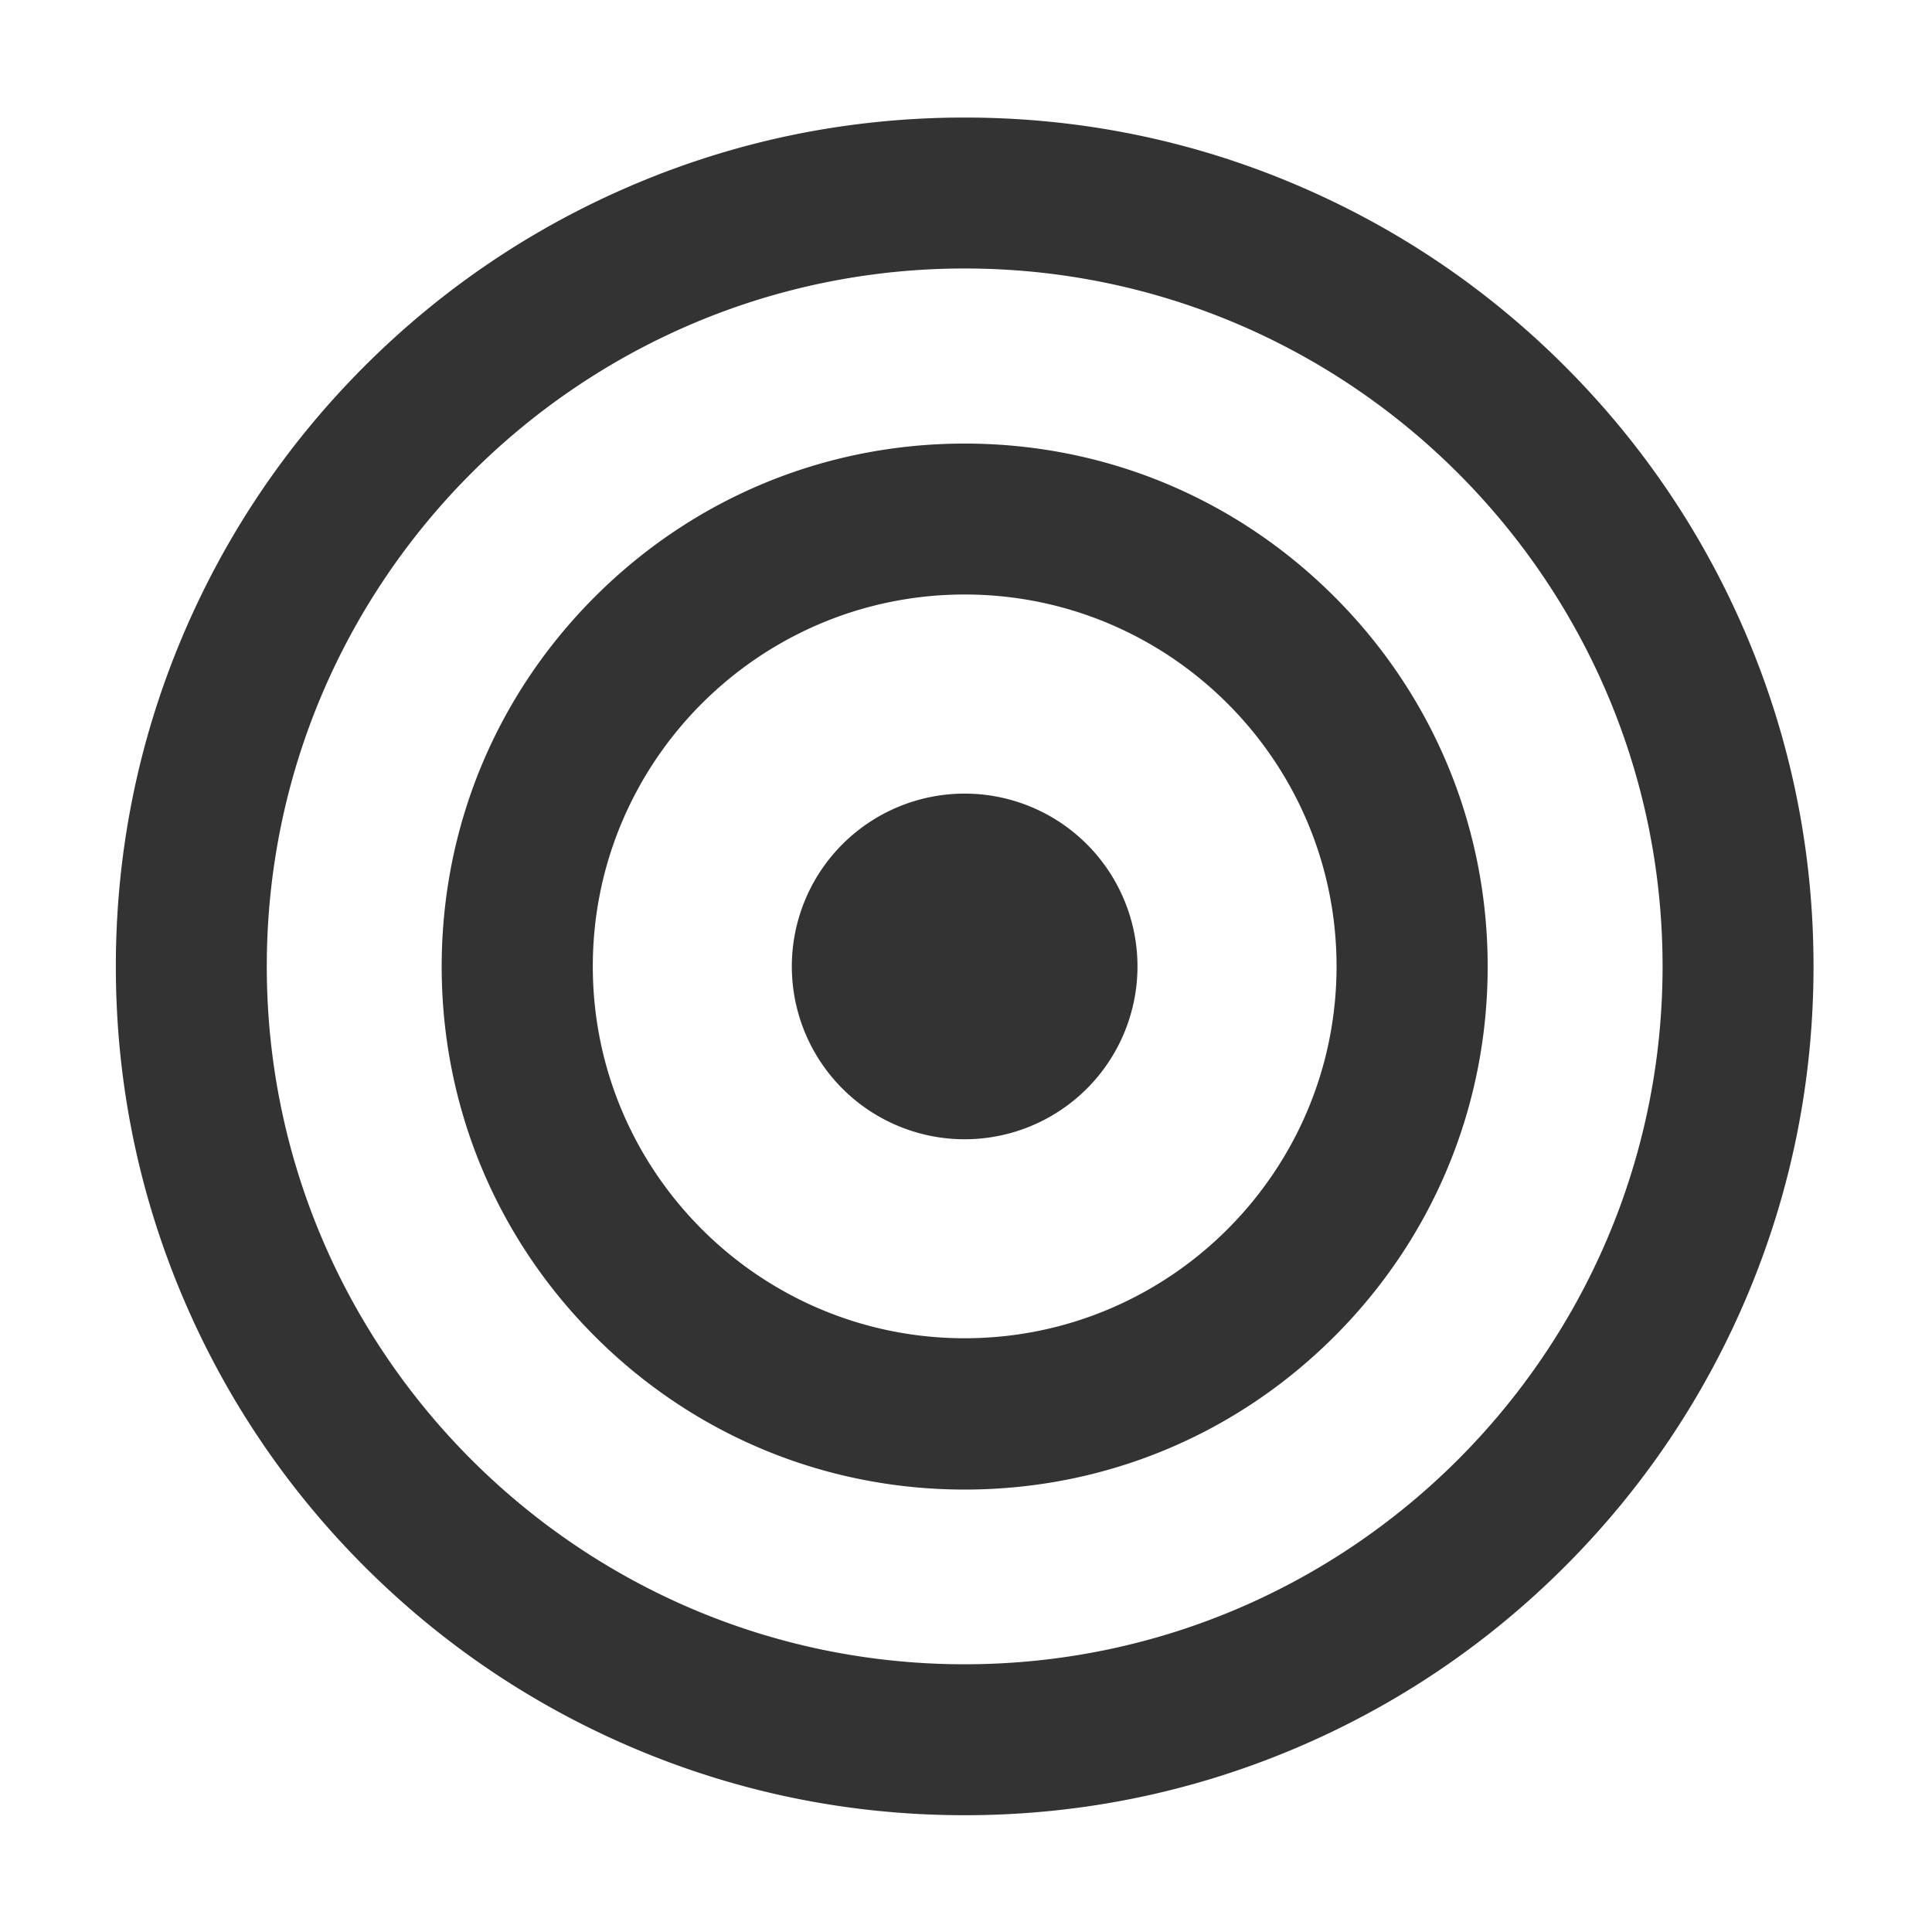 <?xml version="1.0" standalone="no"?><!DOCTYPE svg PUBLIC "-//W3C//DTD SVG 1.1//EN" "http://www.w3.org/Graphics/SVG/1.1/DTD/svg11.dtd"><svg class="icon" width="200px" height="200.00px" viewBox="0 0 1024 1024" version="1.1" xmlns="http://www.w3.org/2000/svg"><path fill="#333333" d="M925.8 337.1c-22.7-53.6-55.1-101.7-96.4-143-41.3-41.3-89.4-73.7-143-96.4C631 74.2 572 62.3 511.3 62.3S391.7 74.2 336.2 97.7c-53.6 22.7-101.7 55.1-143 96.4-41.3 41.3-73.7 89.4-96.4 143-23.5 55.5-35.4 114.4-35.4 175.1s11.9 119.6 35.4 175.1c22.7 53.6 55.1 101.7 96.4 143 41.3 41.3 89.4 73.7 143 96.4 55.5 23.5 114.4 35.4 175.1 35.4s119.6-11.9 175.1-35.4c53.6-22.7 101.7-55.1 143-96.4 41.3-41.3 73.7-89.4 96.4-143 23.5-55.5 35.4-114.4 35.4-175.1s-11.9-119.6-35.4-175.1z m-414.5 545c-204 0-369.9-165.9-369.9-369.9s165.9-369.9 369.9-369.9c204 0 369.9 165.9 369.9 369.9S715.3 882.1 511.3 882.1zM511.3 235.1c-74 0-143.6 28.8-196 81.2s-81.2 121.9-81.2 196c0 74 28.8 143.6 81.2 196 52.3 52.3 121.9 81.2 196 81.2s143.6-28.8 196-81.2c52.3-52.3 81.2-121.9 81.2-196 0-74-28.8-143.6-81.2-196-52.4-52.4-121.9-81.2-196-81.2z m0 474.2c-108.7 0-197.1-88.4-197.1-197.1s88.4-197.1 197.1-197.1 197.1 88.4 197.1 197.1S620 709.3 511.3 709.3zM446.516 577.003a91.6 91.6 0 1 0 129.54-129.544 91.6 91.6 0 1 0-129.54 129.544Z" /></svg>